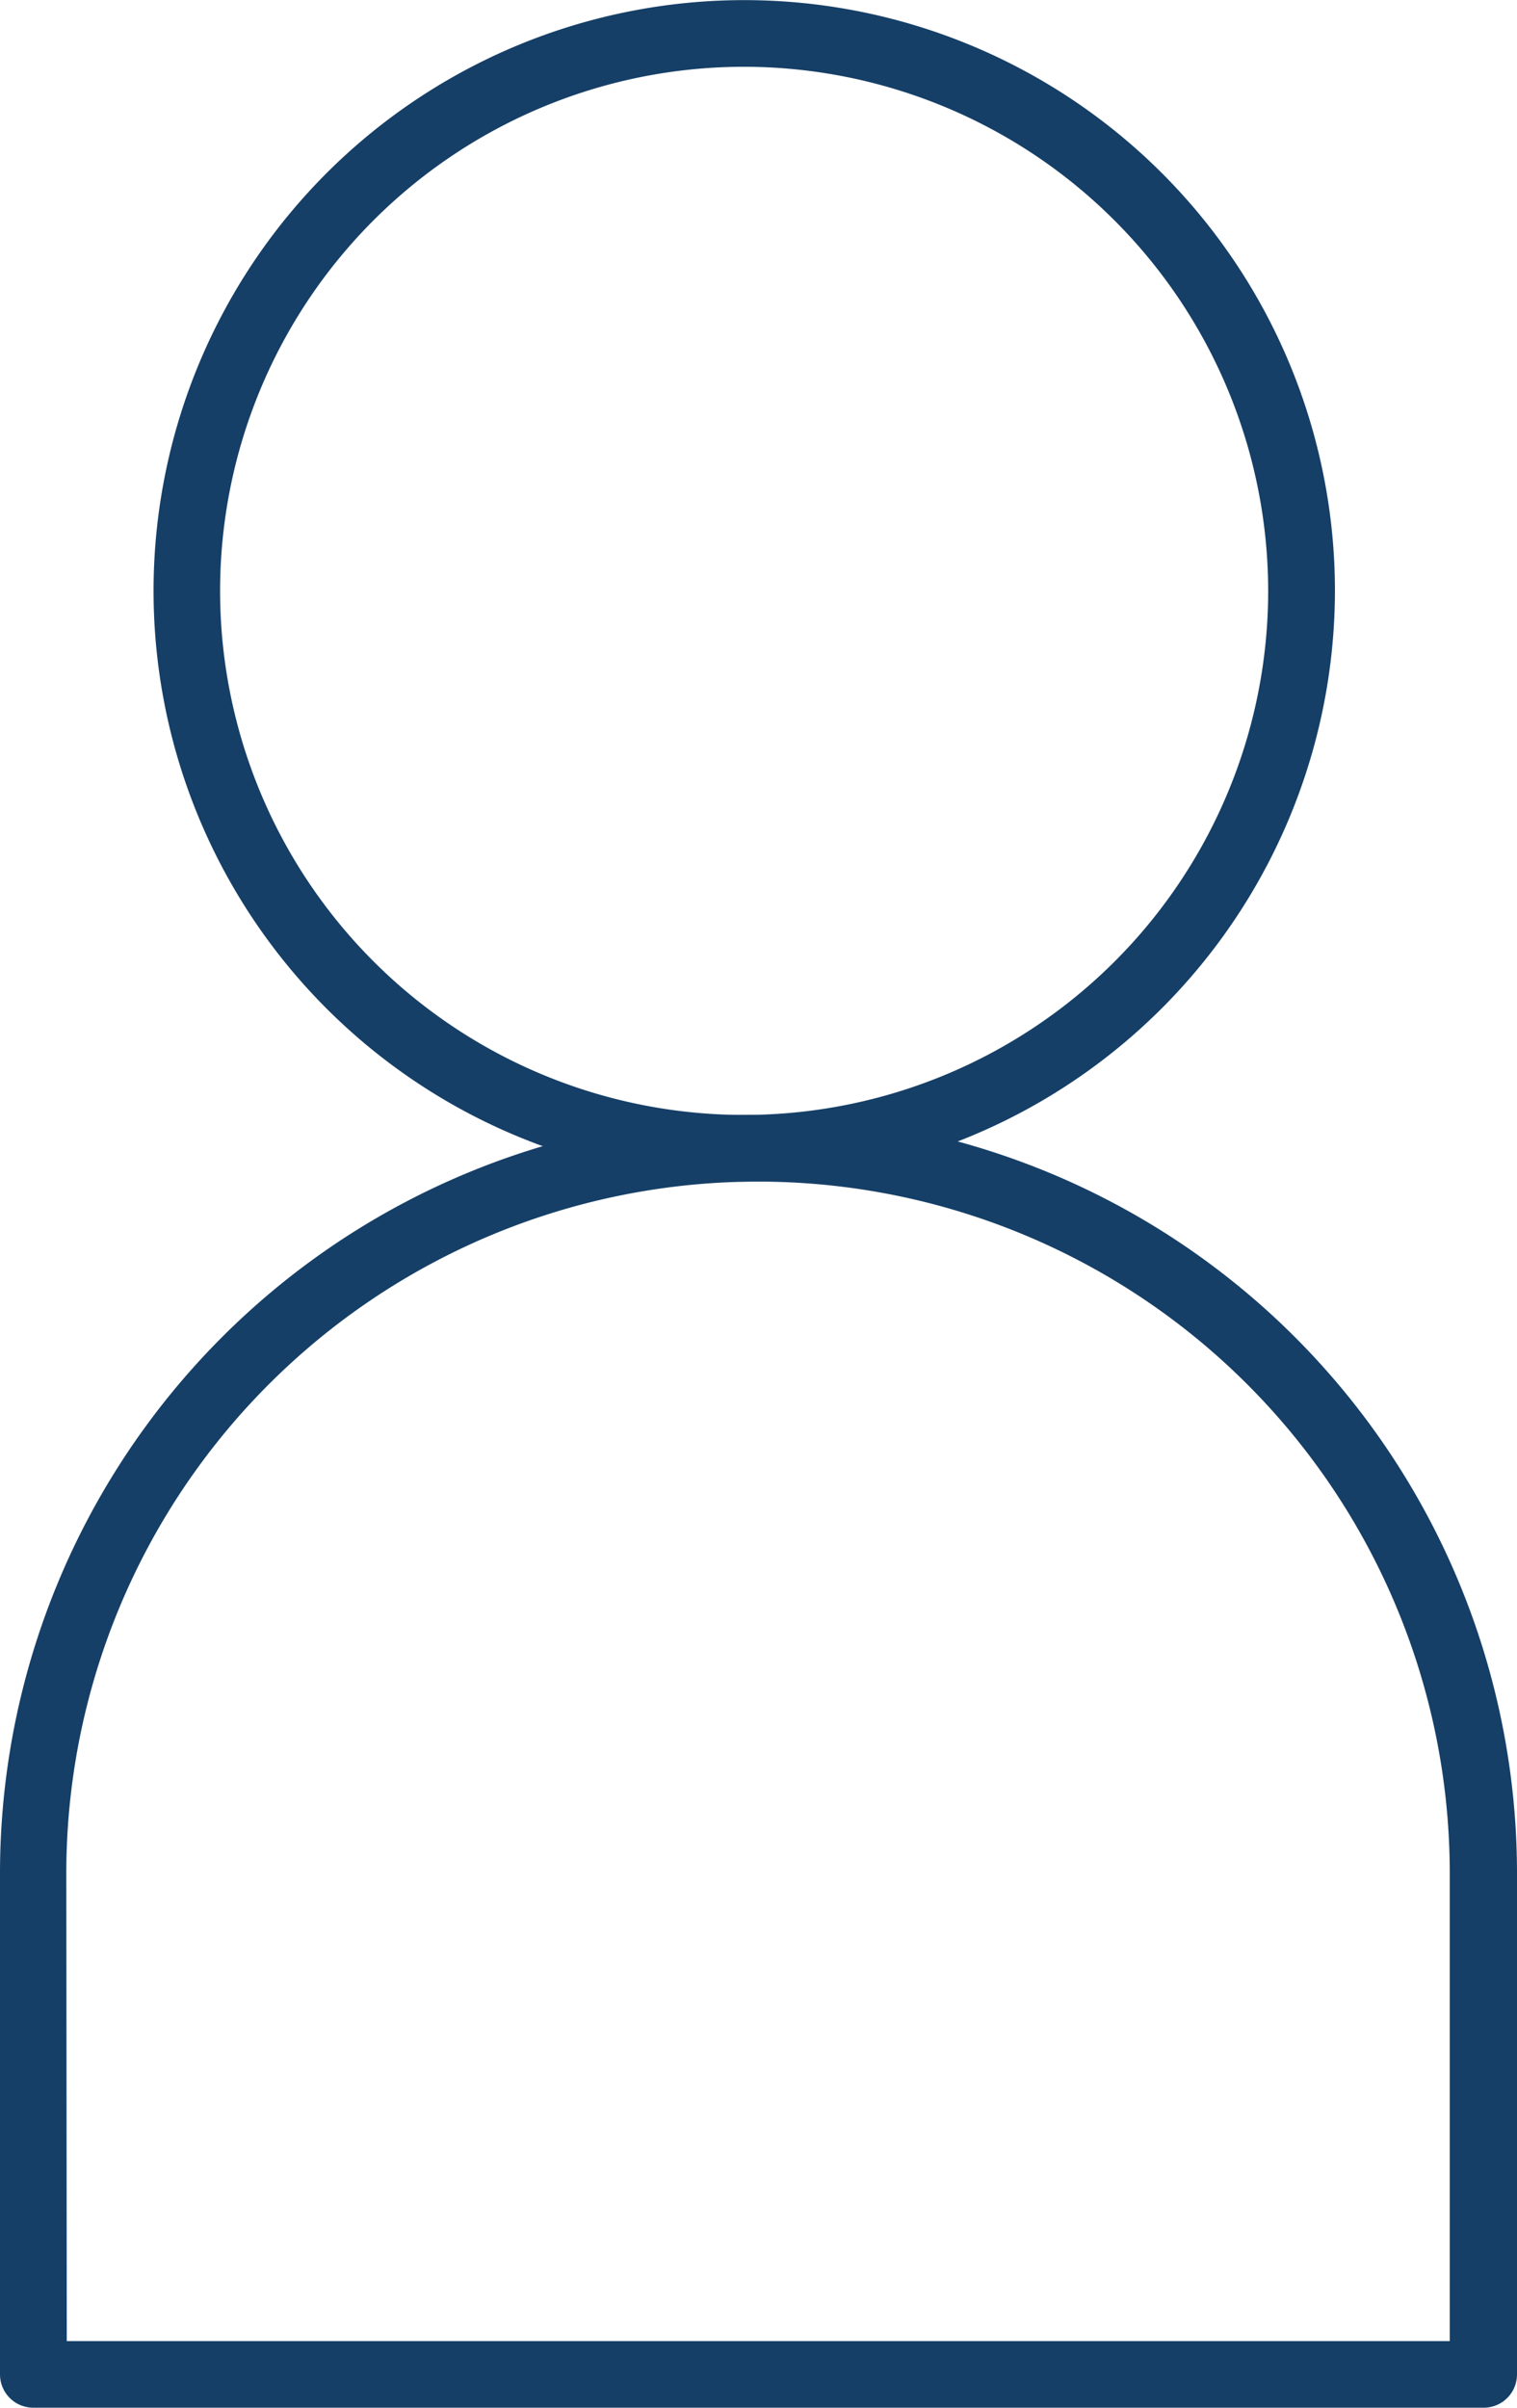 <svg id="Grupo_8627" data-name="Grupo 8627" xmlns="http://www.w3.org/2000/svg" width="12.882" height="20.444" viewBox="0 0 12.882 20.444">
  <path id="Trazado_8891" data-name="Trazado 8891" d="M612.909,1081.614a5.016,5.016,0,1,1,5.016-5.017A5.022,5.022,0,0,1,612.909,1081.614Zm0-9.466a4.45,4.45,0,1,0,4.449,4.449A4.455,4.455,0,0,0,612.909,1072.148Z" transform="translate(-606.589 -1071.581)" fill="#153f67"/>
  <path id="Trazado_8892" data-name="Trazado 8892" d="M619.187,1092.025H606.873a.283.283,0,0,1-.284-.283v-4.254a6.441,6.441,0,1,1,12.882,0v4.254A.283.283,0,0,1,619.187,1092.025Zm-12.031-.566H618.9v-3.971a5.874,5.874,0,1,0-11.748,0Z" transform="translate(-606.589 -1071.581)" fill="#153f67"/>
</svg>
